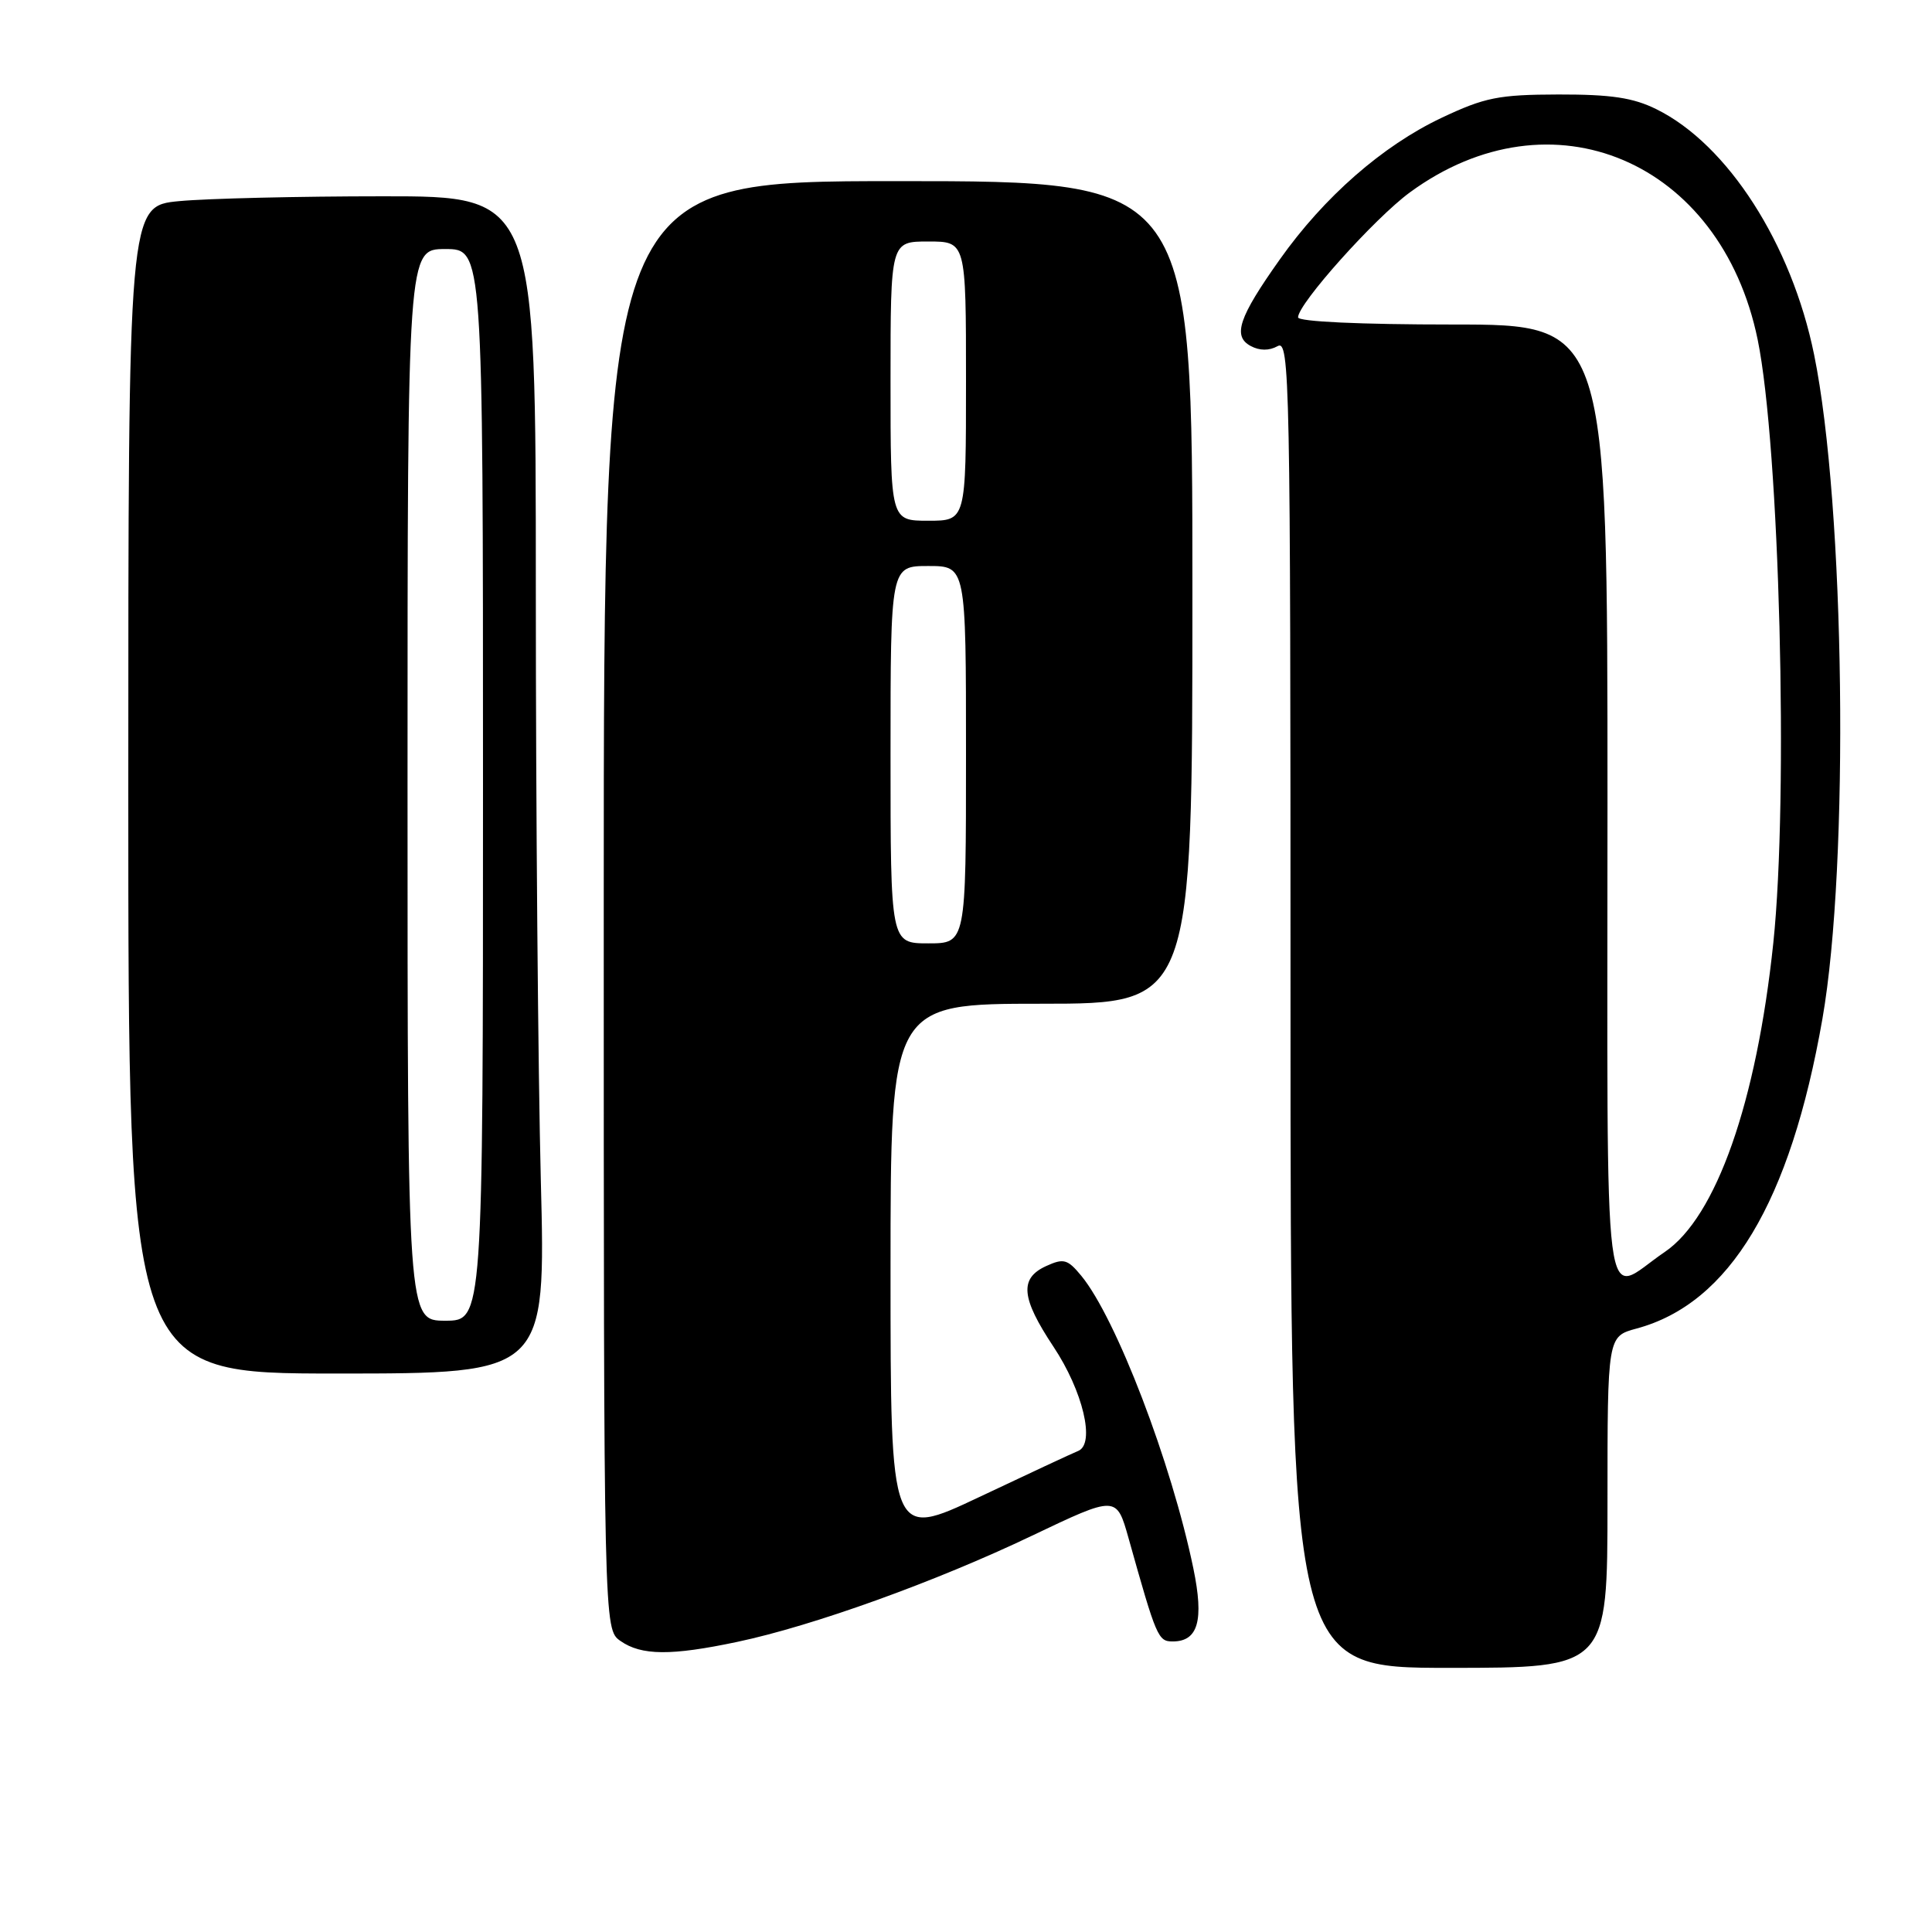 <?xml version="1.0" encoding="UTF-8" standalone="no"?>
<!DOCTYPE svg PUBLIC "-//W3C//DTD SVG 1.1//EN" "http://www.w3.org/Graphics/SVG/1.1/DTD/svg11.dtd" >
<svg xmlns="http://www.w3.org/2000/svg" xmlns:xlink="http://www.w3.org/1999/xlink" version="1.1" viewBox="0 0 256 256">
 <g >
 <path fill="currentColor"
d=" M 213.00 199.04 C 213.00 177.08 213.00 177.08 216.85 176.04 C 229.18 172.72 237.23 159.31 241.48 135.00 C 245.06 114.53 244.47 67.05 240.38 47.00 C 237.39 32.31 228.93 19.14 219.50 14.48 C 216.40 12.94 213.48 12.51 206.50 12.52 C 198.55 12.54 196.74 12.91 191.00 15.62 C 183.19 19.32 175.45 26.09 169.58 34.38 C 164.12 42.08 163.30 44.55 165.73 45.85 C 166.90 46.48 168.17 46.49 169.28 45.87 C 170.90 44.96 171.00 49.89 171.00 132.95 C 171.00 221.00 171.00 221.00 192.00 221.00 C 213.00 221.00 213.00 221.00 213.00 199.04 Z  M 97.68 217.56 C 107.74 215.44 123.99 209.58 136.72 203.50 C 147.94 198.15 147.94 198.15 149.54 203.82 C 153.23 216.98 153.45 217.50 155.39 217.50 C 158.76 217.50 159.55 214.72 158.13 207.84 C 155.23 193.81 147.88 174.63 143.27 169.04 C 141.46 166.85 140.94 166.70 138.62 167.76 C 135.06 169.39 135.29 171.96 139.58 178.43 C 143.50 184.32 145.16 191.32 142.86 192.26 C 142.11 192.56 136.21 195.31 129.75 198.37 C 118.00 203.92 118.00 203.92 118.00 168.46 C 118.00 133.00 118.00 133.00 138.00 133.00 C 158.00 133.00 158.00 133.00 158.00 78.50 C 158.00 24.00 158.00 24.00 119.00 24.00 C 80.00 24.00 80.00 24.00 80.00 119.94 C 80.00 215.89 80.00 215.89 82.22 217.44 C 84.99 219.38 88.93 219.41 97.68 217.56 Z  M 71.66 156.34 C 71.30 142.22 71.00 107.12 71.00 78.34 C 71.00 26.00 71.00 26.00 50.75 26.01 C 39.61 26.01 27.46 26.30 23.75 26.65 C 17.00 27.29 17.00 27.29 17.00 104.64 C 17.00 182.00 17.00 182.00 44.66 182.00 C 72.32 182.00 72.32 182.00 71.66 156.34 Z  M 213.00 106.47 C 213.00 43.00 213.00 43.00 192.50 43.00 C 180.25 43.00 172.00 42.62 172.00 42.05 C 172.00 40.25 182.15 28.91 186.82 25.49 C 205.56 11.76 228.02 21.28 232.90 45.00 C 235.80 59.17 237.01 105.60 234.97 124.97 C 232.75 146.06 227.40 161.28 220.58 165.90 C 212.20 171.57 213.00 177.84 213.00 106.47 Z  M 118.00 100.00 C 118.00 75.00 118.00 75.00 123.00 75.00 C 128.00 75.00 128.00 75.00 128.00 100.00 C 128.00 125.00 128.00 125.00 123.00 125.00 C 118.00 125.00 118.00 125.00 118.00 100.00 Z  M 118.00 50.50 C 118.00 32.00 118.00 32.00 123.00 32.00 C 128.00 32.00 128.00 32.00 128.00 50.50 C 128.00 69.00 128.00 69.00 123.00 69.00 C 118.00 69.00 118.00 69.00 118.00 50.50 Z  M 54.00 104.00 C 54.00 33.00 54.00 33.00 59.00 33.00 C 64.00 33.00 64.00 33.00 64.00 104.00 C 64.00 175.00 64.00 175.00 59.00 175.00 C 54.00 175.00 54.00 175.00 54.00 104.00 Z "/>
</g>
</svg>